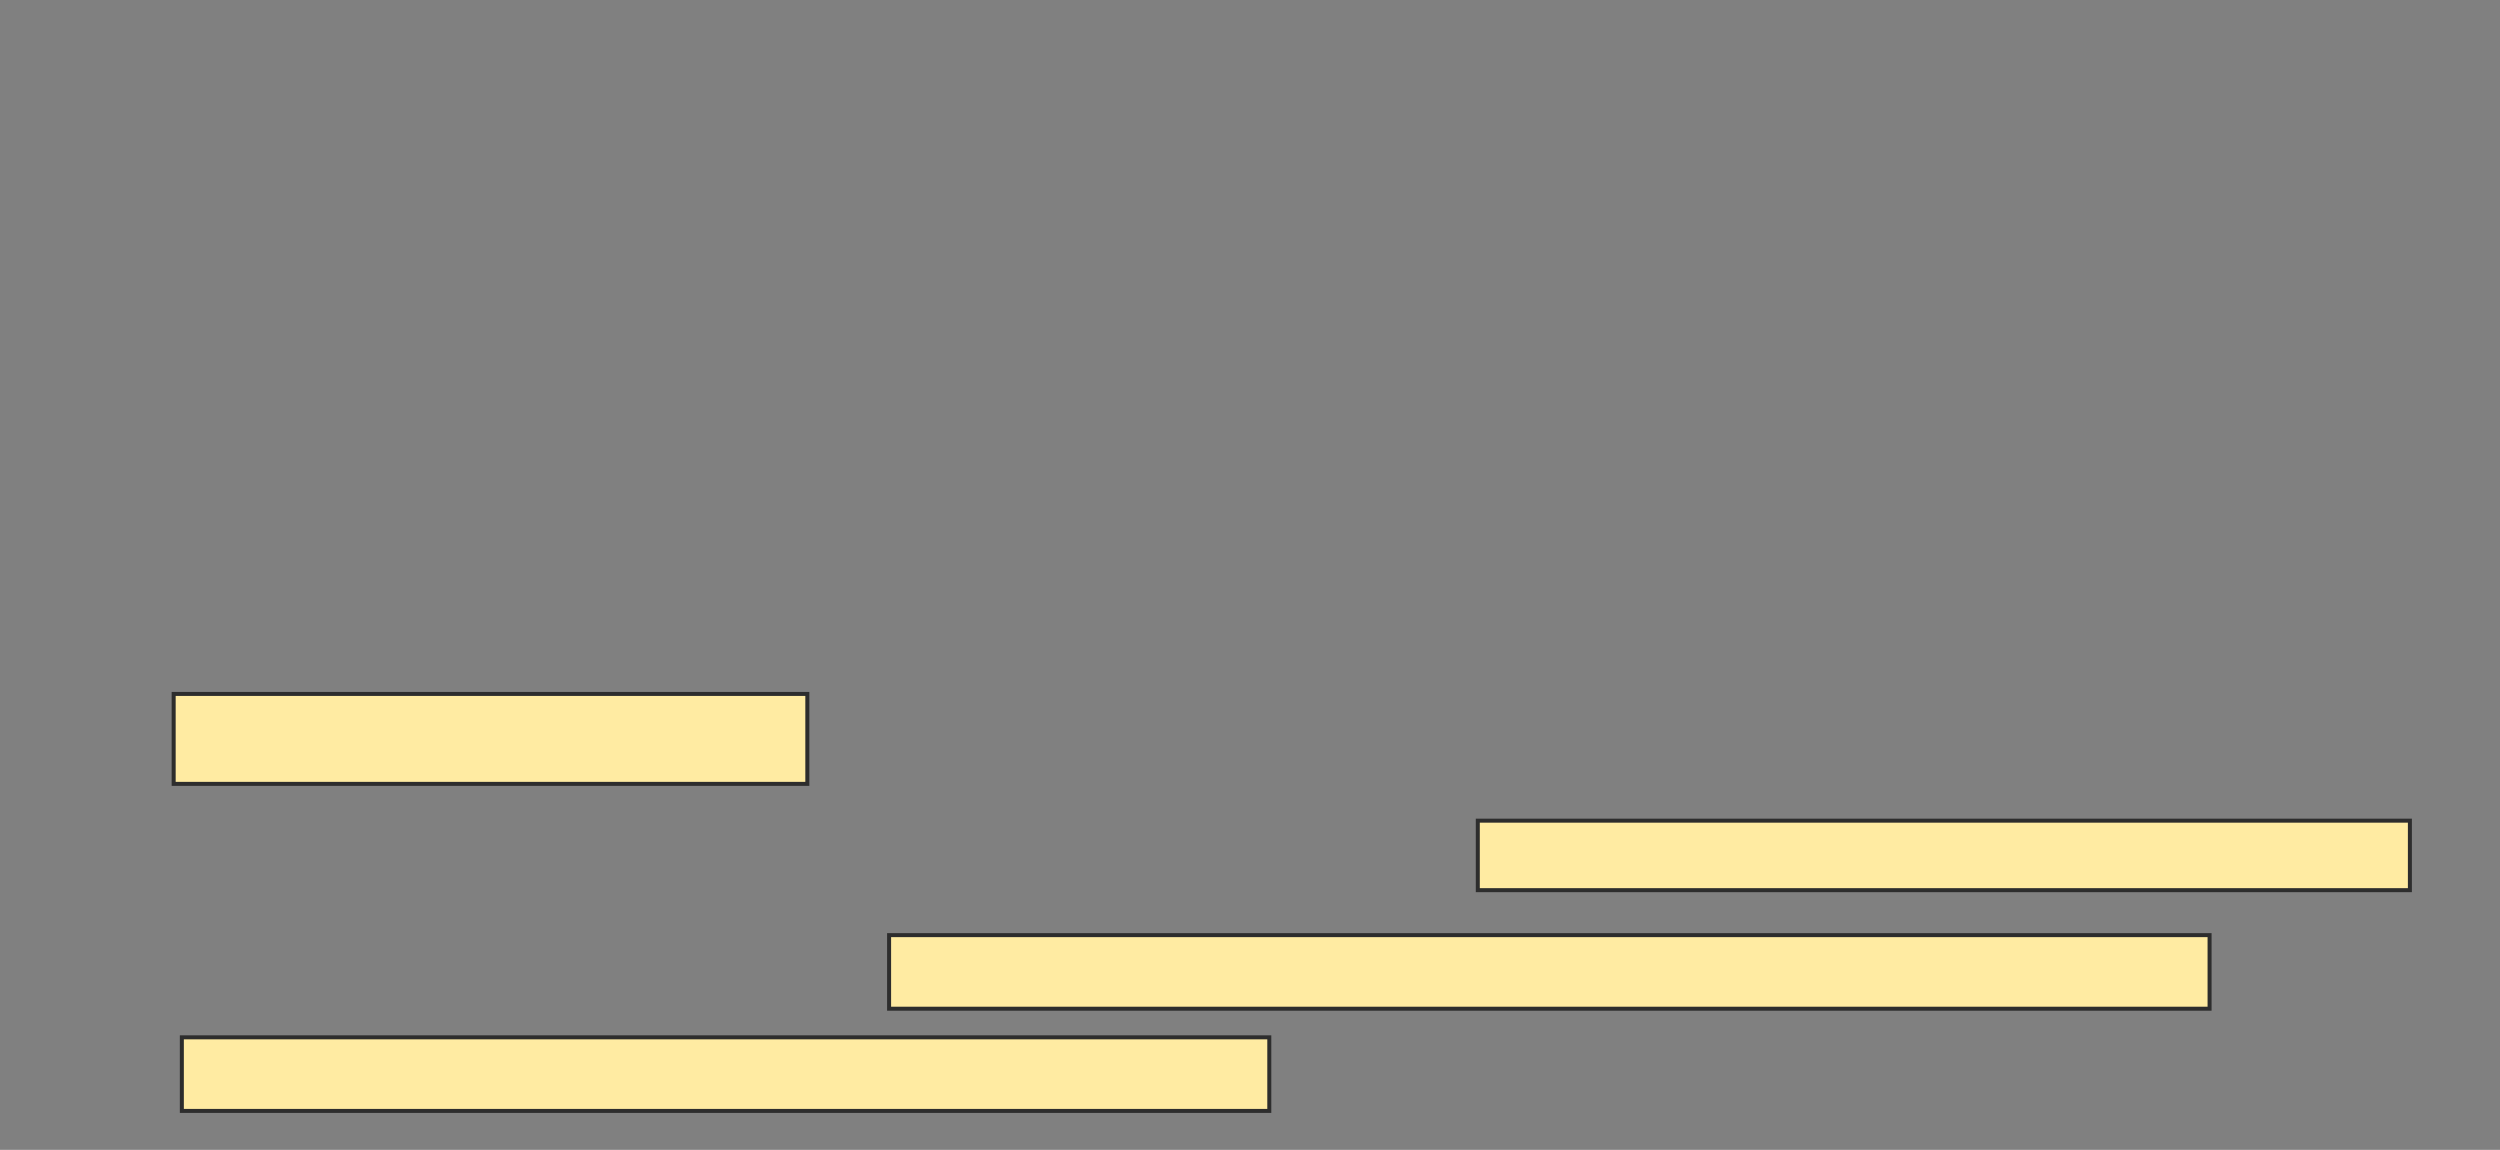 <svg xmlns="http://www.w3.org/2000/svg" width="624" height="287">
 <rect width="100%" height="100%" fill="#808080" stroke="none"/>
 <!-- Created with Image Occlusion Enhanced -->
 <g>
  <title>Labels</title>
 </g>
 <g>
  <title>Masks</title>
  
  <rect id="ad7aeb7d785d46048c720ea9fbd9a58b-ao-2" height="22.449" width="158.163" y="173.204" x="43.347" stroke="#2D2D2D" fill="#FFEBA2"/>
  <rect id="ad7aeb7d785d46048c720ea9fbd9a58b-ao-3" height="17.347" width="232.653" y="204.837" x="368.857" stroke="#2D2D2D" fill="#FFEBA2"/>
  <g id="ad7aeb7d785d46048c720ea9fbd9a58b-ao-4">
   <rect height="18.367" width="329.592" y="233.408" x="221.918" stroke="#2D2D2D" fill="#FFEBA2"/>
   <rect height="18.367" width="271.429" y="258.918" x="45.388" stroke="#2D2D2D" fill="#FFEBA2"/>
  </g>
 </g>
</svg>